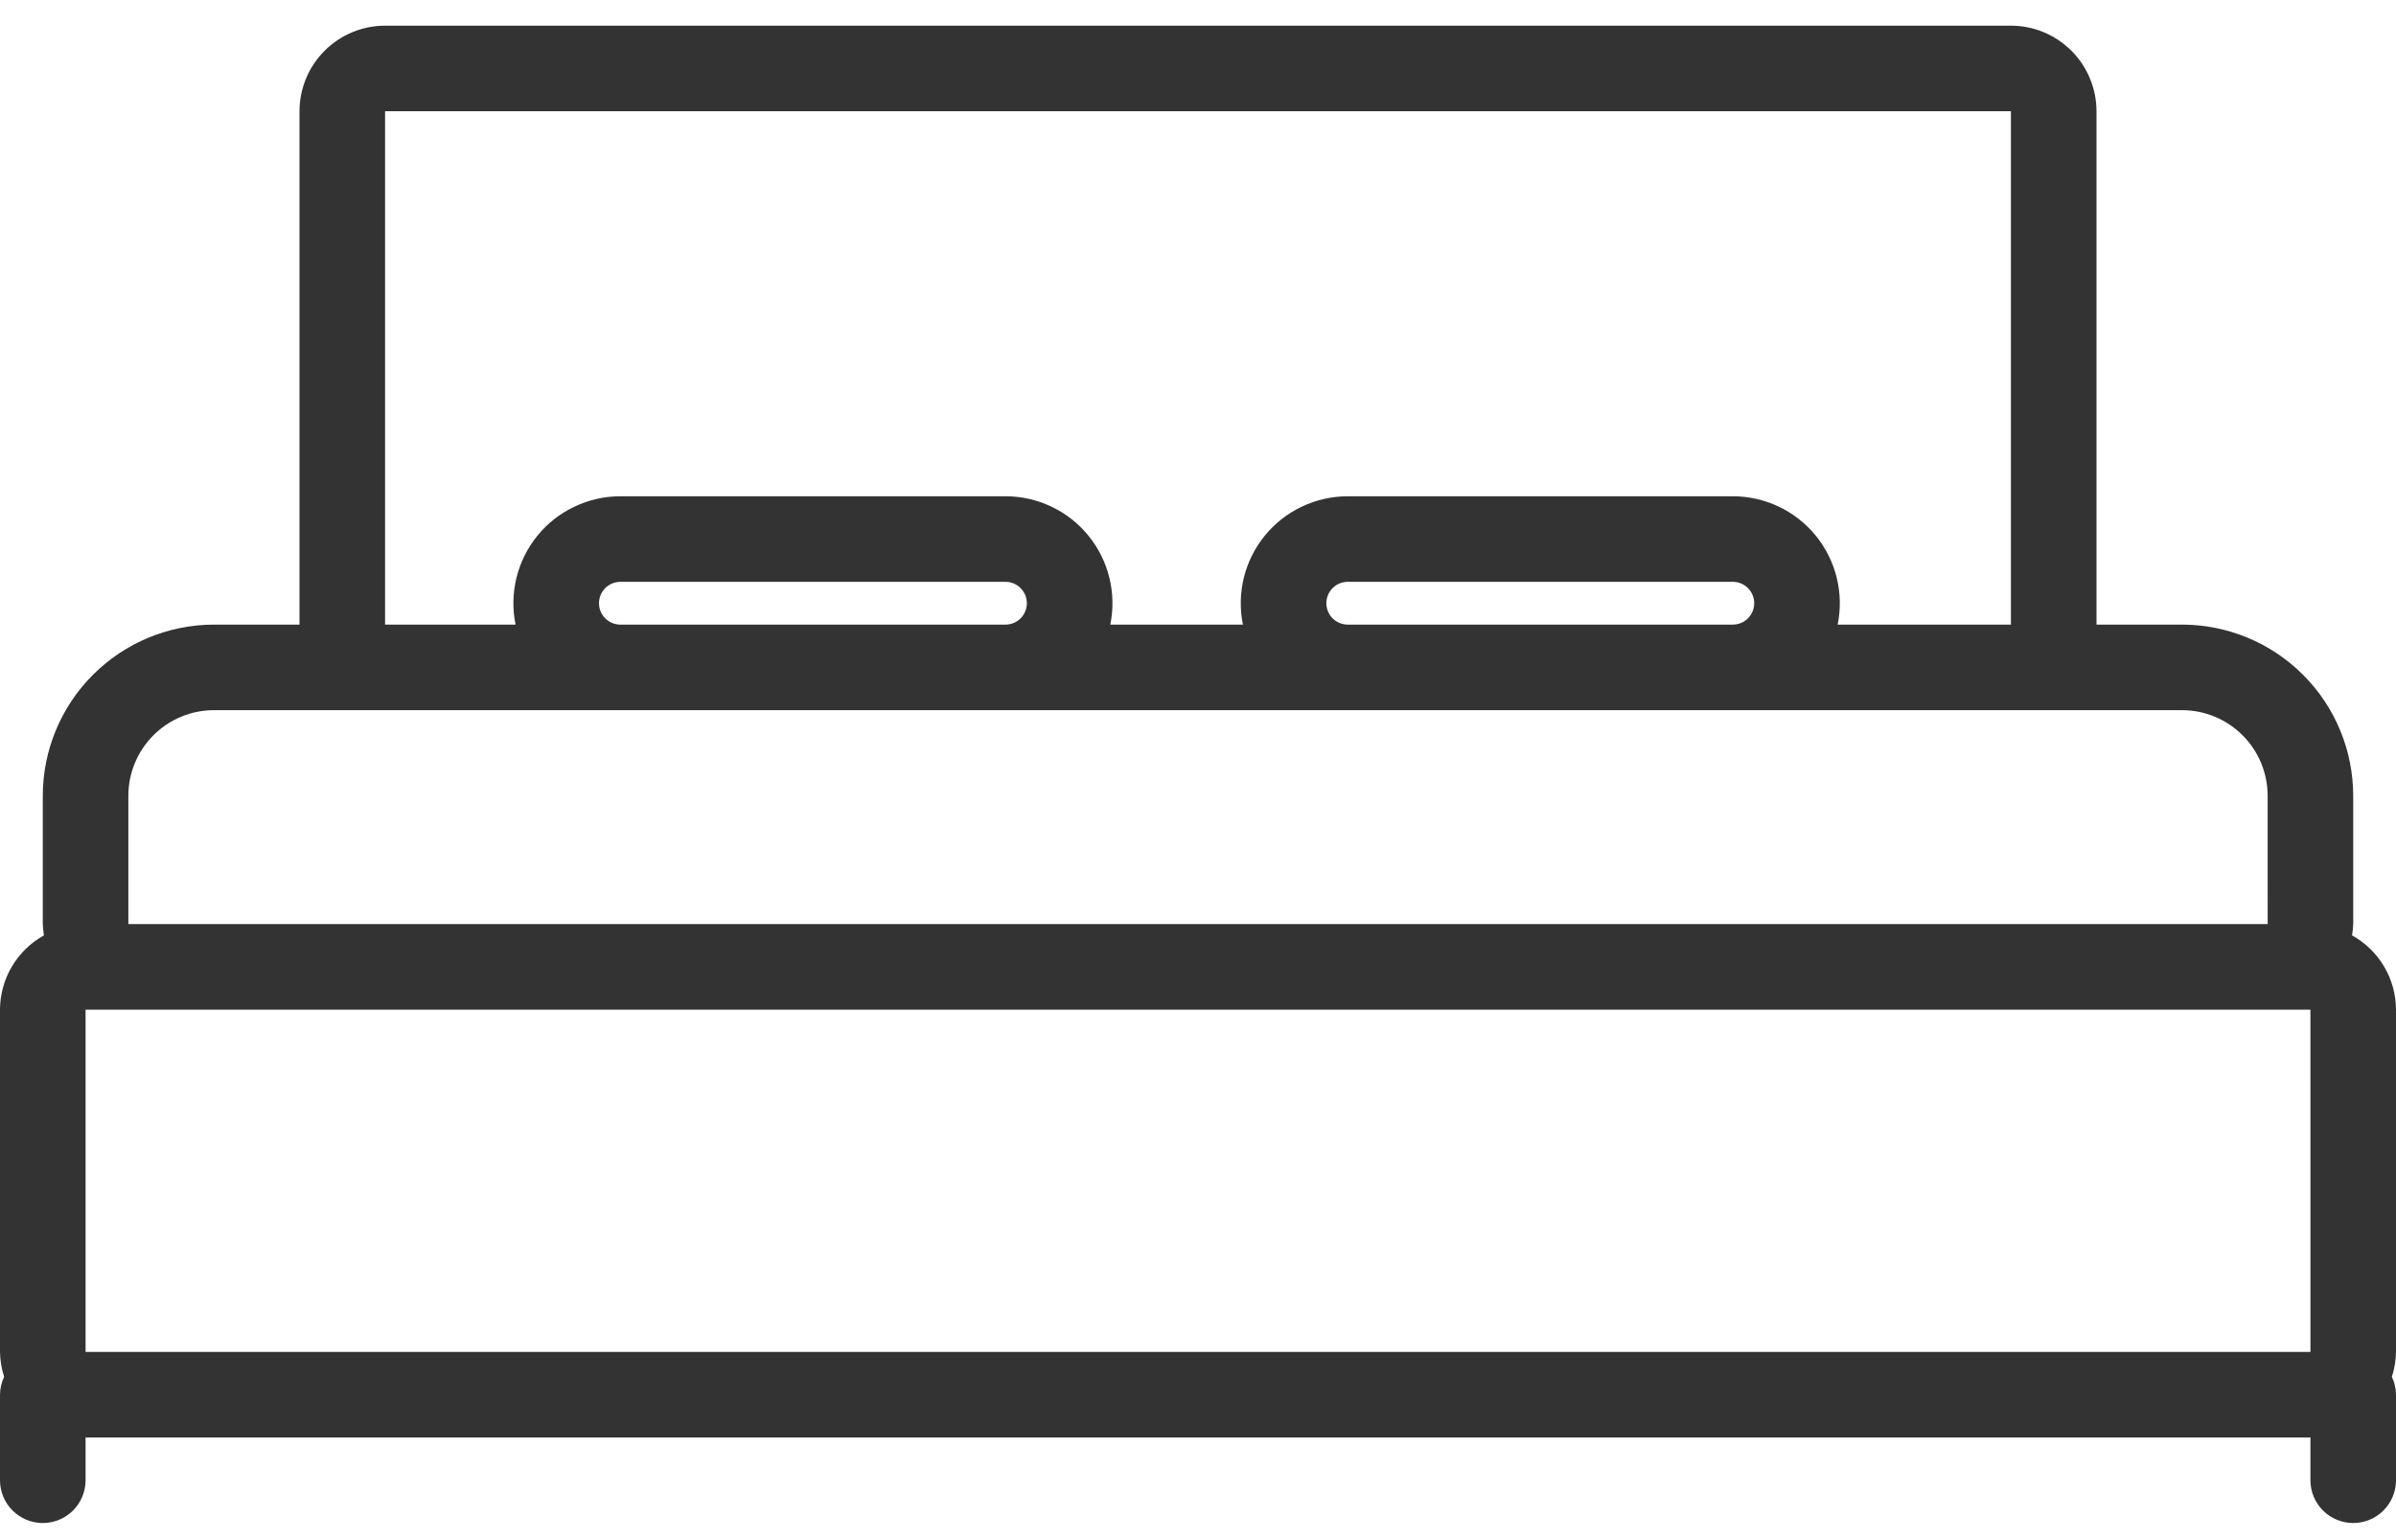 <svg width="70" height="45" viewBox="0 0 70 45" fill="none" xmlns="http://www.w3.org/2000/svg">
<path d="M68.716 27.33C68.735 27.221 68.746 27.111 68.75 27V23.25C68.749 21.924 68.222 20.653 67.284 19.716C66.347 18.779 65.076 18.251 63.75 18.25H61.25V3.25C61.249 2.587 60.986 1.952 60.517 1.483C60.048 1.014 59.413 0.751 58.75 0.75H11.25C10.587 0.751 9.952 1.014 9.483 1.483C9.014 1.952 8.751 2.587 8.75 3.25V18.25H6.25C4.924 18.251 3.653 18.779 2.716 19.716C1.779 20.653 1.251 21.924 1.25 23.25V27C1.254 27.111 1.265 27.221 1.284 27.33C0.896 27.545 0.573 27.859 0.347 28.241C0.121 28.622 0.002 29.057 0 29.5V39.5C0.004 39.748 0.044 39.993 0.121 40.229C0.043 40.392 0.002 40.569 0 40.75V43.25C0 43.581 0.132 43.9 0.366 44.134C0.601 44.368 0.918 44.5 1.25 44.5C1.582 44.5 1.899 44.368 2.134 44.134C2.368 43.9 2.5 43.581 2.5 43.25V42H67.5V43.25C67.5 43.581 67.632 43.9 67.866 44.134C68.1 44.368 68.418 44.5 68.75 44.5C69.082 44.5 69.4 44.368 69.634 44.134C69.868 43.9 70 43.581 70 43.25V40.75C69.998 40.569 69.957 40.392 69.879 40.229C69.956 39.993 69.996 39.748 70 39.5V29.5C69.998 29.057 69.879 28.622 69.653 28.241C69.427 27.859 69.104 27.545 68.716 27.33ZM11.25 3.25H58.75V18.25H53.688C53.78 17.796 53.771 17.327 53.66 16.877C53.549 16.427 53.339 16.007 53.046 15.648C52.753 15.289 52.384 15 51.965 14.802C51.546 14.603 51.088 14.5 50.625 14.5H39.375C38.912 14.5 38.454 14.603 38.035 14.802C37.616 15 37.247 15.289 36.954 15.648C36.661 16.007 36.451 16.427 36.34 16.877C36.229 17.327 36.22 17.796 36.312 18.25H32.438C32.53 17.796 32.521 17.327 32.41 16.877C32.299 16.427 32.089 16.007 31.796 15.648C31.503 15.289 31.134 15 30.715 14.802C30.296 14.603 29.838 14.5 29.375 14.5H18.125C17.662 14.5 17.204 14.603 16.785 14.802C16.366 15 15.997 15.289 15.704 15.648C15.411 16.007 15.201 16.427 15.09 16.877C14.979 17.327 14.97 17.796 15.062 18.25H11.25V3.25ZM38.75 17.625C38.75 17.459 38.816 17.3 38.933 17.183C39.05 17.066 39.209 17 39.375 17H50.625C50.791 17 50.95 17.066 51.067 17.183C51.184 17.3 51.25 17.459 51.25 17.625C51.25 17.791 51.184 17.95 51.067 18.067C50.95 18.184 50.791 18.25 50.625 18.25H39.375C39.209 18.25 39.05 18.184 38.933 18.067C38.816 17.95 38.75 17.791 38.75 17.625ZM17.5 17.625C17.5 17.459 17.566 17.3 17.683 17.183C17.8 17.066 17.959 17 18.125 17H29.375C29.541 17 29.7 17.066 29.817 17.183C29.934 17.3 30 17.459 30 17.625C30 17.791 29.934 17.95 29.817 18.067C29.7 18.184 29.541 18.25 29.375 18.25H18.125C17.959 18.25 17.8 18.184 17.683 18.067C17.566 17.95 17.5 17.791 17.5 17.625ZM3.75 23.25C3.751 22.587 4.014 21.952 4.483 21.483C4.952 21.014 5.587 20.751 6.25 20.75H63.75C64.413 20.751 65.048 21.014 65.517 21.483C65.986 21.952 66.249 22.587 66.25 23.25L66.251 27H3.75V23.25ZM2.5 39.5V29.5H67.5L67.501 39.5H2.5Z" fill="#333333"/>
</svg>
